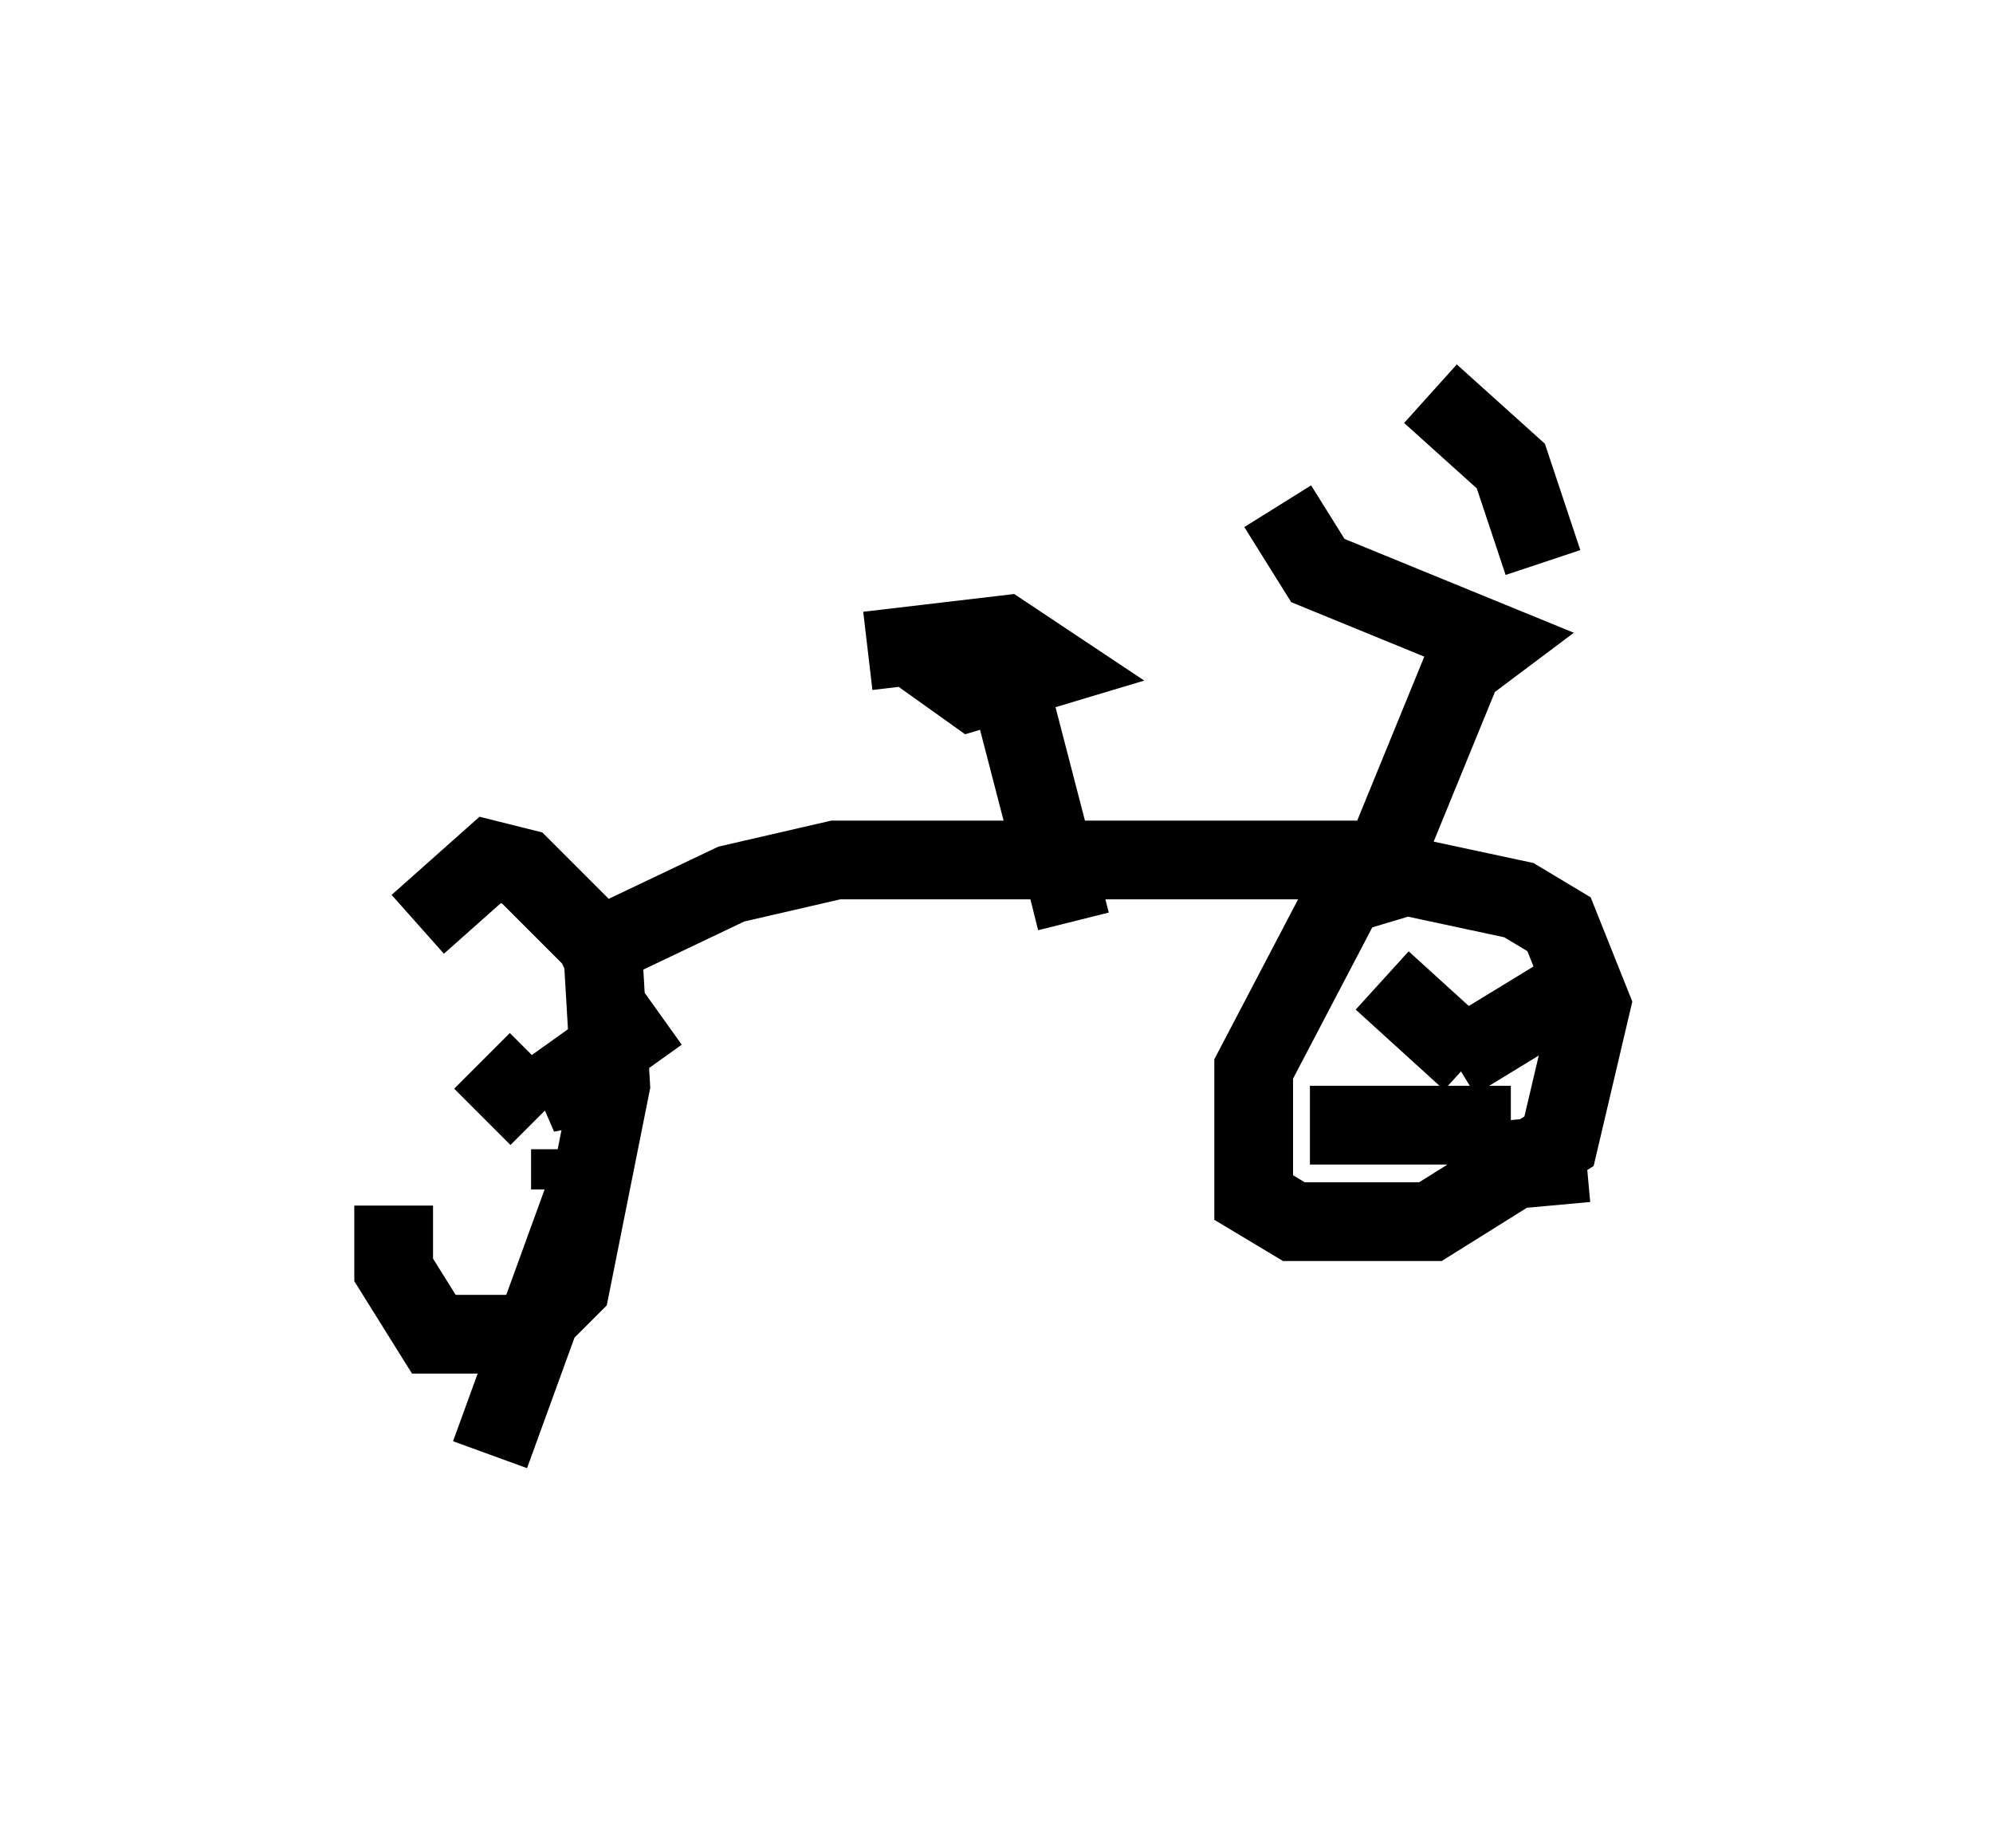 <?xml version="1.0" encoding="utf-8" ?>
<svg baseProfile="full" height="23.475" version="1.1" width="25.313" xmlns="http://www.w3.org/2000/svg" xmlns:ev="http://www.w3.org/2001/xml-events" xmlns:xlink="http://www.w3.org/1999/xlink"><defs /><rect fill="white" height="23.475" width="25.313" x="0" y="0" /><path d="M5.306, 12.963 m-0.306, 2.348 l0.0, 0.817 0.51, 0.817 l1.123, 0.0 0.613, -0.613 l0.51, -2.552 -0.102, -1.735 l-1.021, -1.021 -0.408, -0.102 l-0.919, 0.817 m1.838, 0.51 l2.144, -1.021 1.327, -0.306 l6.329, 0.0 0.102, 0.51 l-1.123, 2.144 0.0, 1.633 l0.51, 0.306 1.735, 0.0 l1.633, -1.021 0.408, -1.735 l-0.408, -1.021 -0.51, -0.306 l-1.429, -0.306 -1.021, 0.306 m-9.392, 2.348 l-0.51, 0.102 1.429, -1.021 m-1.531, 1.327 l-0.715, -0.715 m1.327, 1.633 l-1.225, 3.369 m1.021, -3.879 l0.0, 0.51 m11.229, -1.633 l1.838, -1.123 m-1.123, 1.94 l-2.552, 0.0 m2.96, -0.102 l0.102, 1.123 m-1.021, -1.838 l-1.123, -1.021 m-1.021, -1.327 l0.715, 0.0 0.408, -0.408 l0.919, -2.246 0.408, -0.306 l-2.246, -0.919 -0.51, -0.817 m3.369, 0.715 l-0.408, -1.225 -1.021, -0.919 m-5.104, 6.329 l0.408, -0.102 -0.715, -2.756 m-1.123, -0.613 l0.0, 0.408 0.715, 0.51 l1.021, -0.306 -0.613, -0.408 l-1.735, 0.204 1.735, -0.204 " fill="none" stroke="black" stroke-width="1" /></svg>